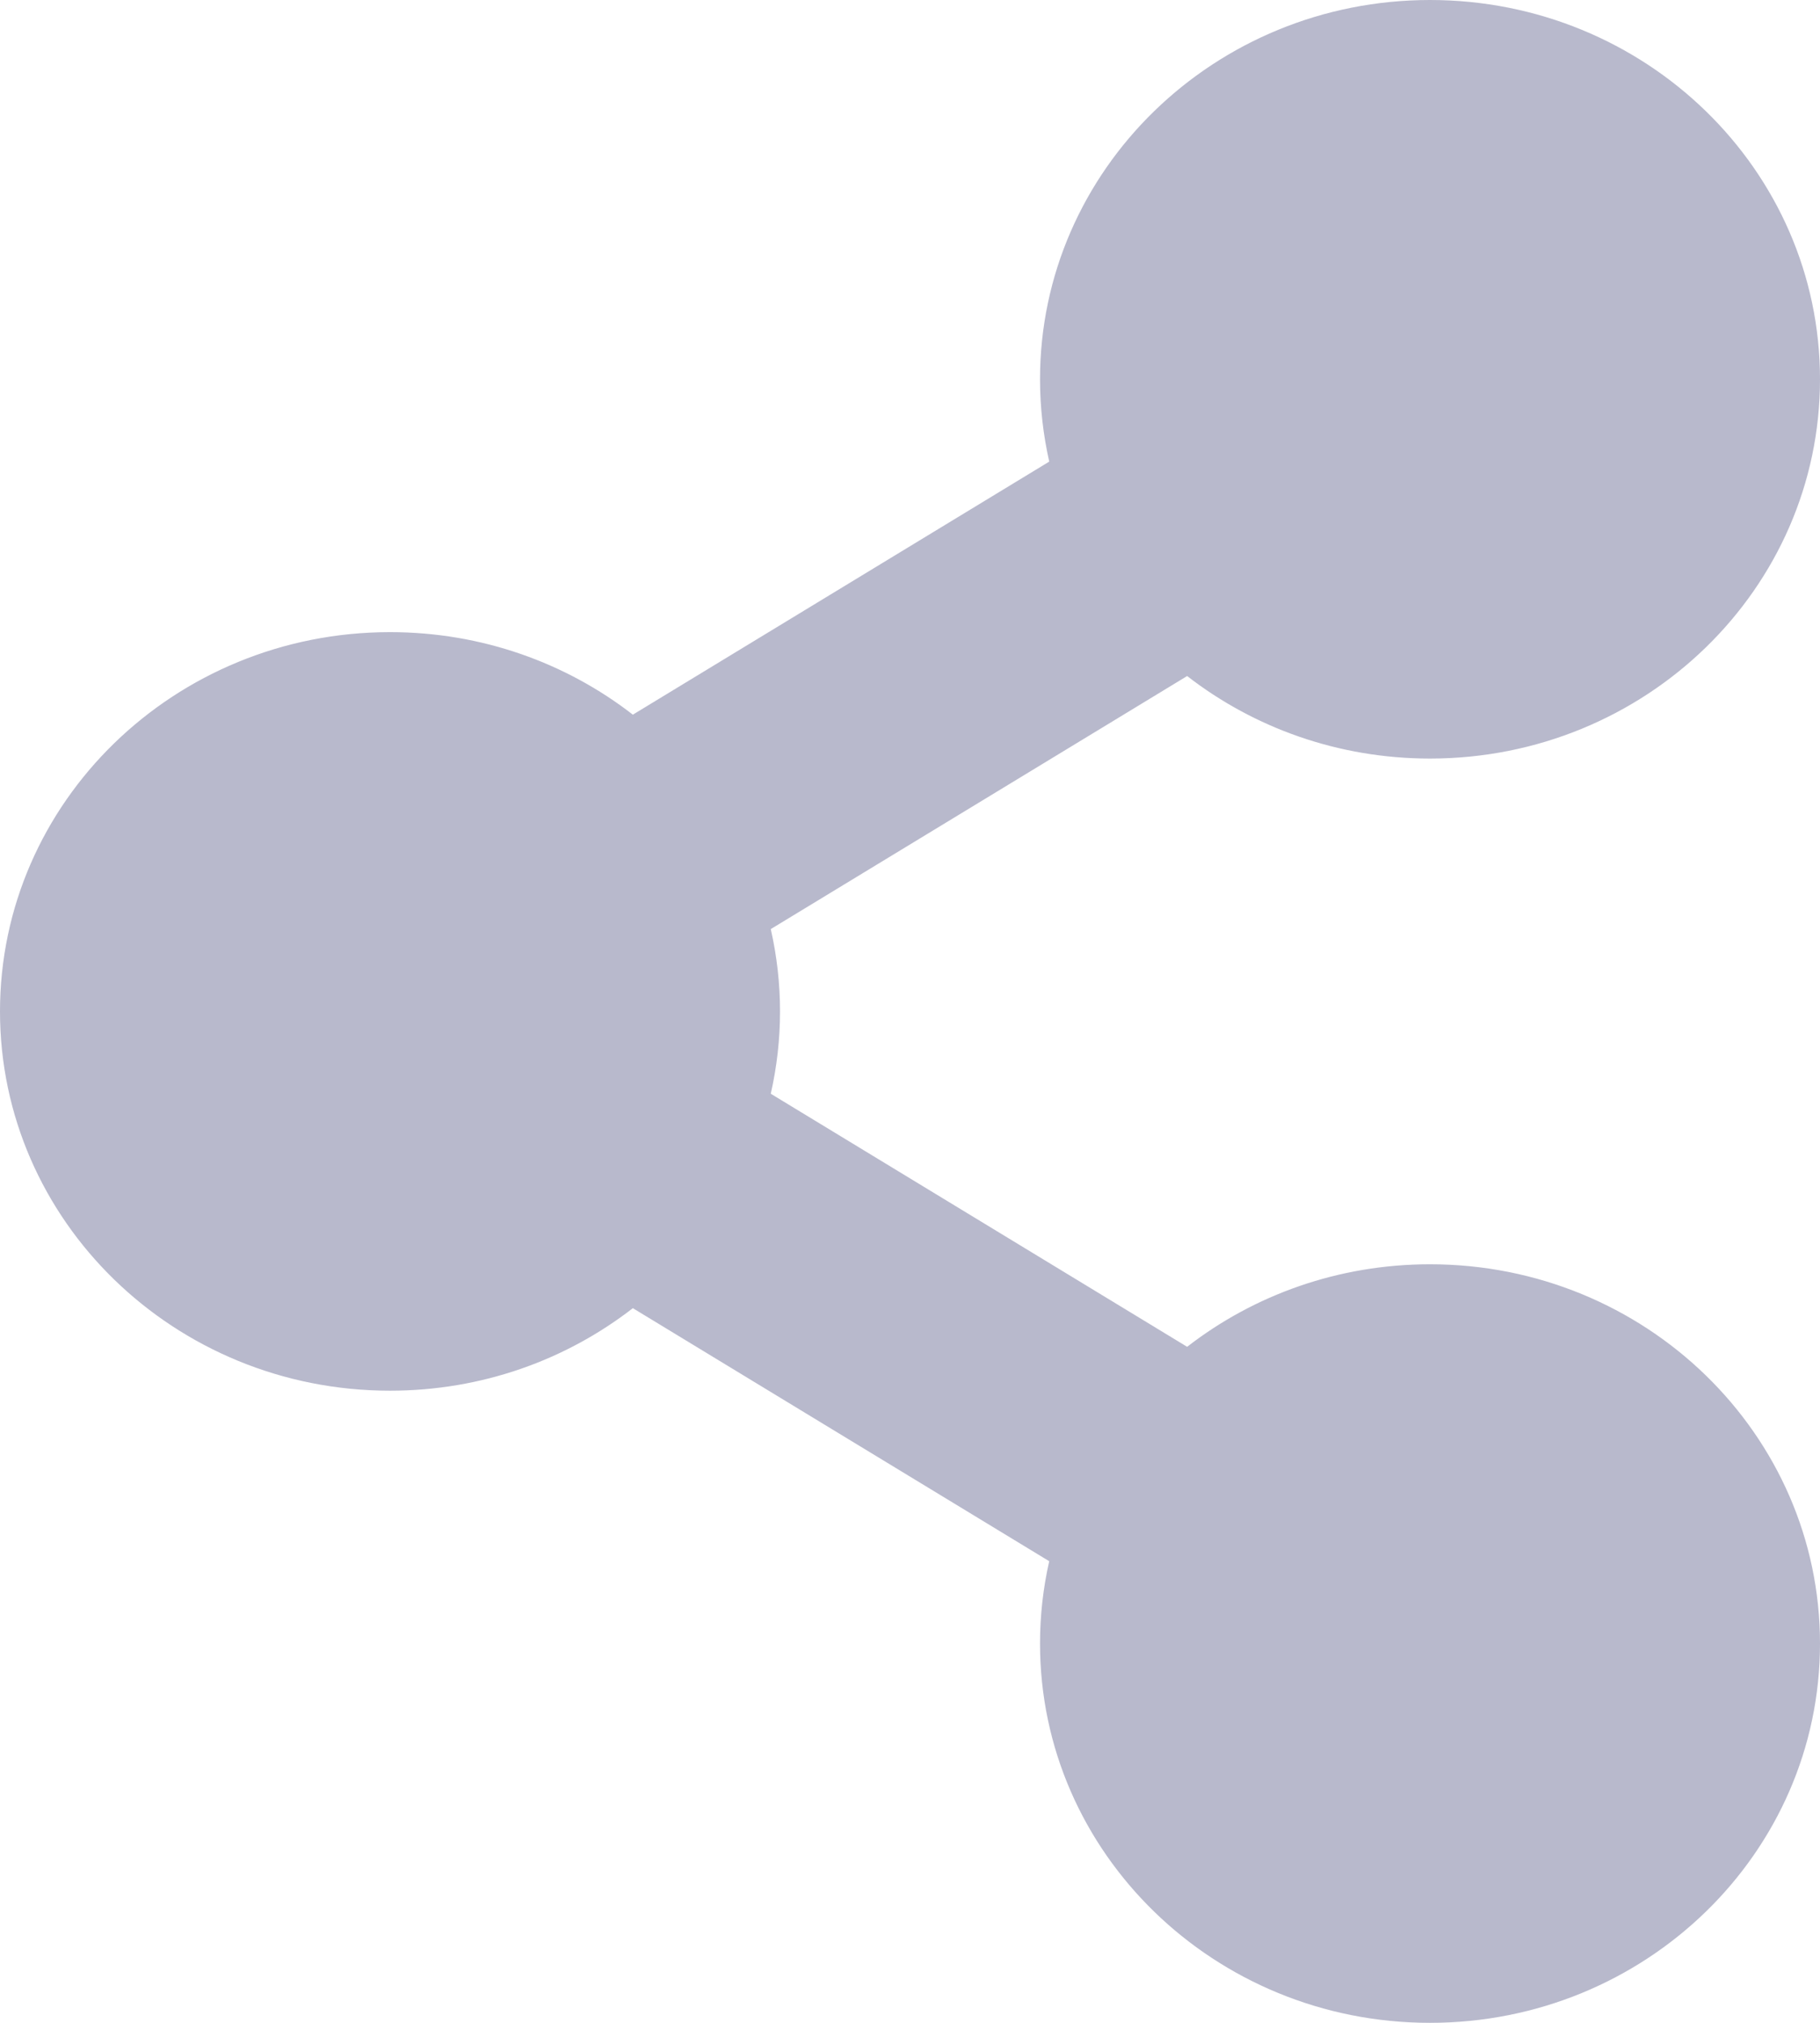 <svg width="18" height="20" viewBox="0 0 18 20" fill="none" xmlns="http://www.w3.org/2000/svg">
<path d="M14.143 12.5C13.235 12.5 12.4 12.805 11.741 13.316L7.623 10.814C7.745 10.278 7.745 9.722 7.623 9.186L11.741 6.684C12.4 7.195 13.235 7.5 14.143 7.5C16.273 7.5 18 5.821 18 3.75C18 1.679 16.273 0 14.143 0C12.013 0 10.286 1.679 10.286 3.75C10.286 4.03 10.318 4.302 10.377 4.564L6.259 7.066C5.6 6.555 4.766 6.25 3.857 6.25C1.727 6.25 0 7.929 0 10C0 12.071 1.727 13.75 3.857 13.75C4.766 13.75 5.6 13.445 6.259 12.934L10.377 15.436C10.316 15.703 10.286 15.976 10.286 16.25C10.286 18.321 12.013 20 14.143 20C16.273 20 18 18.321 18 16.25C18 14.179 16.273 12.5 14.143 12.5Z" fill="#B8B9CC"/>
</svg>
